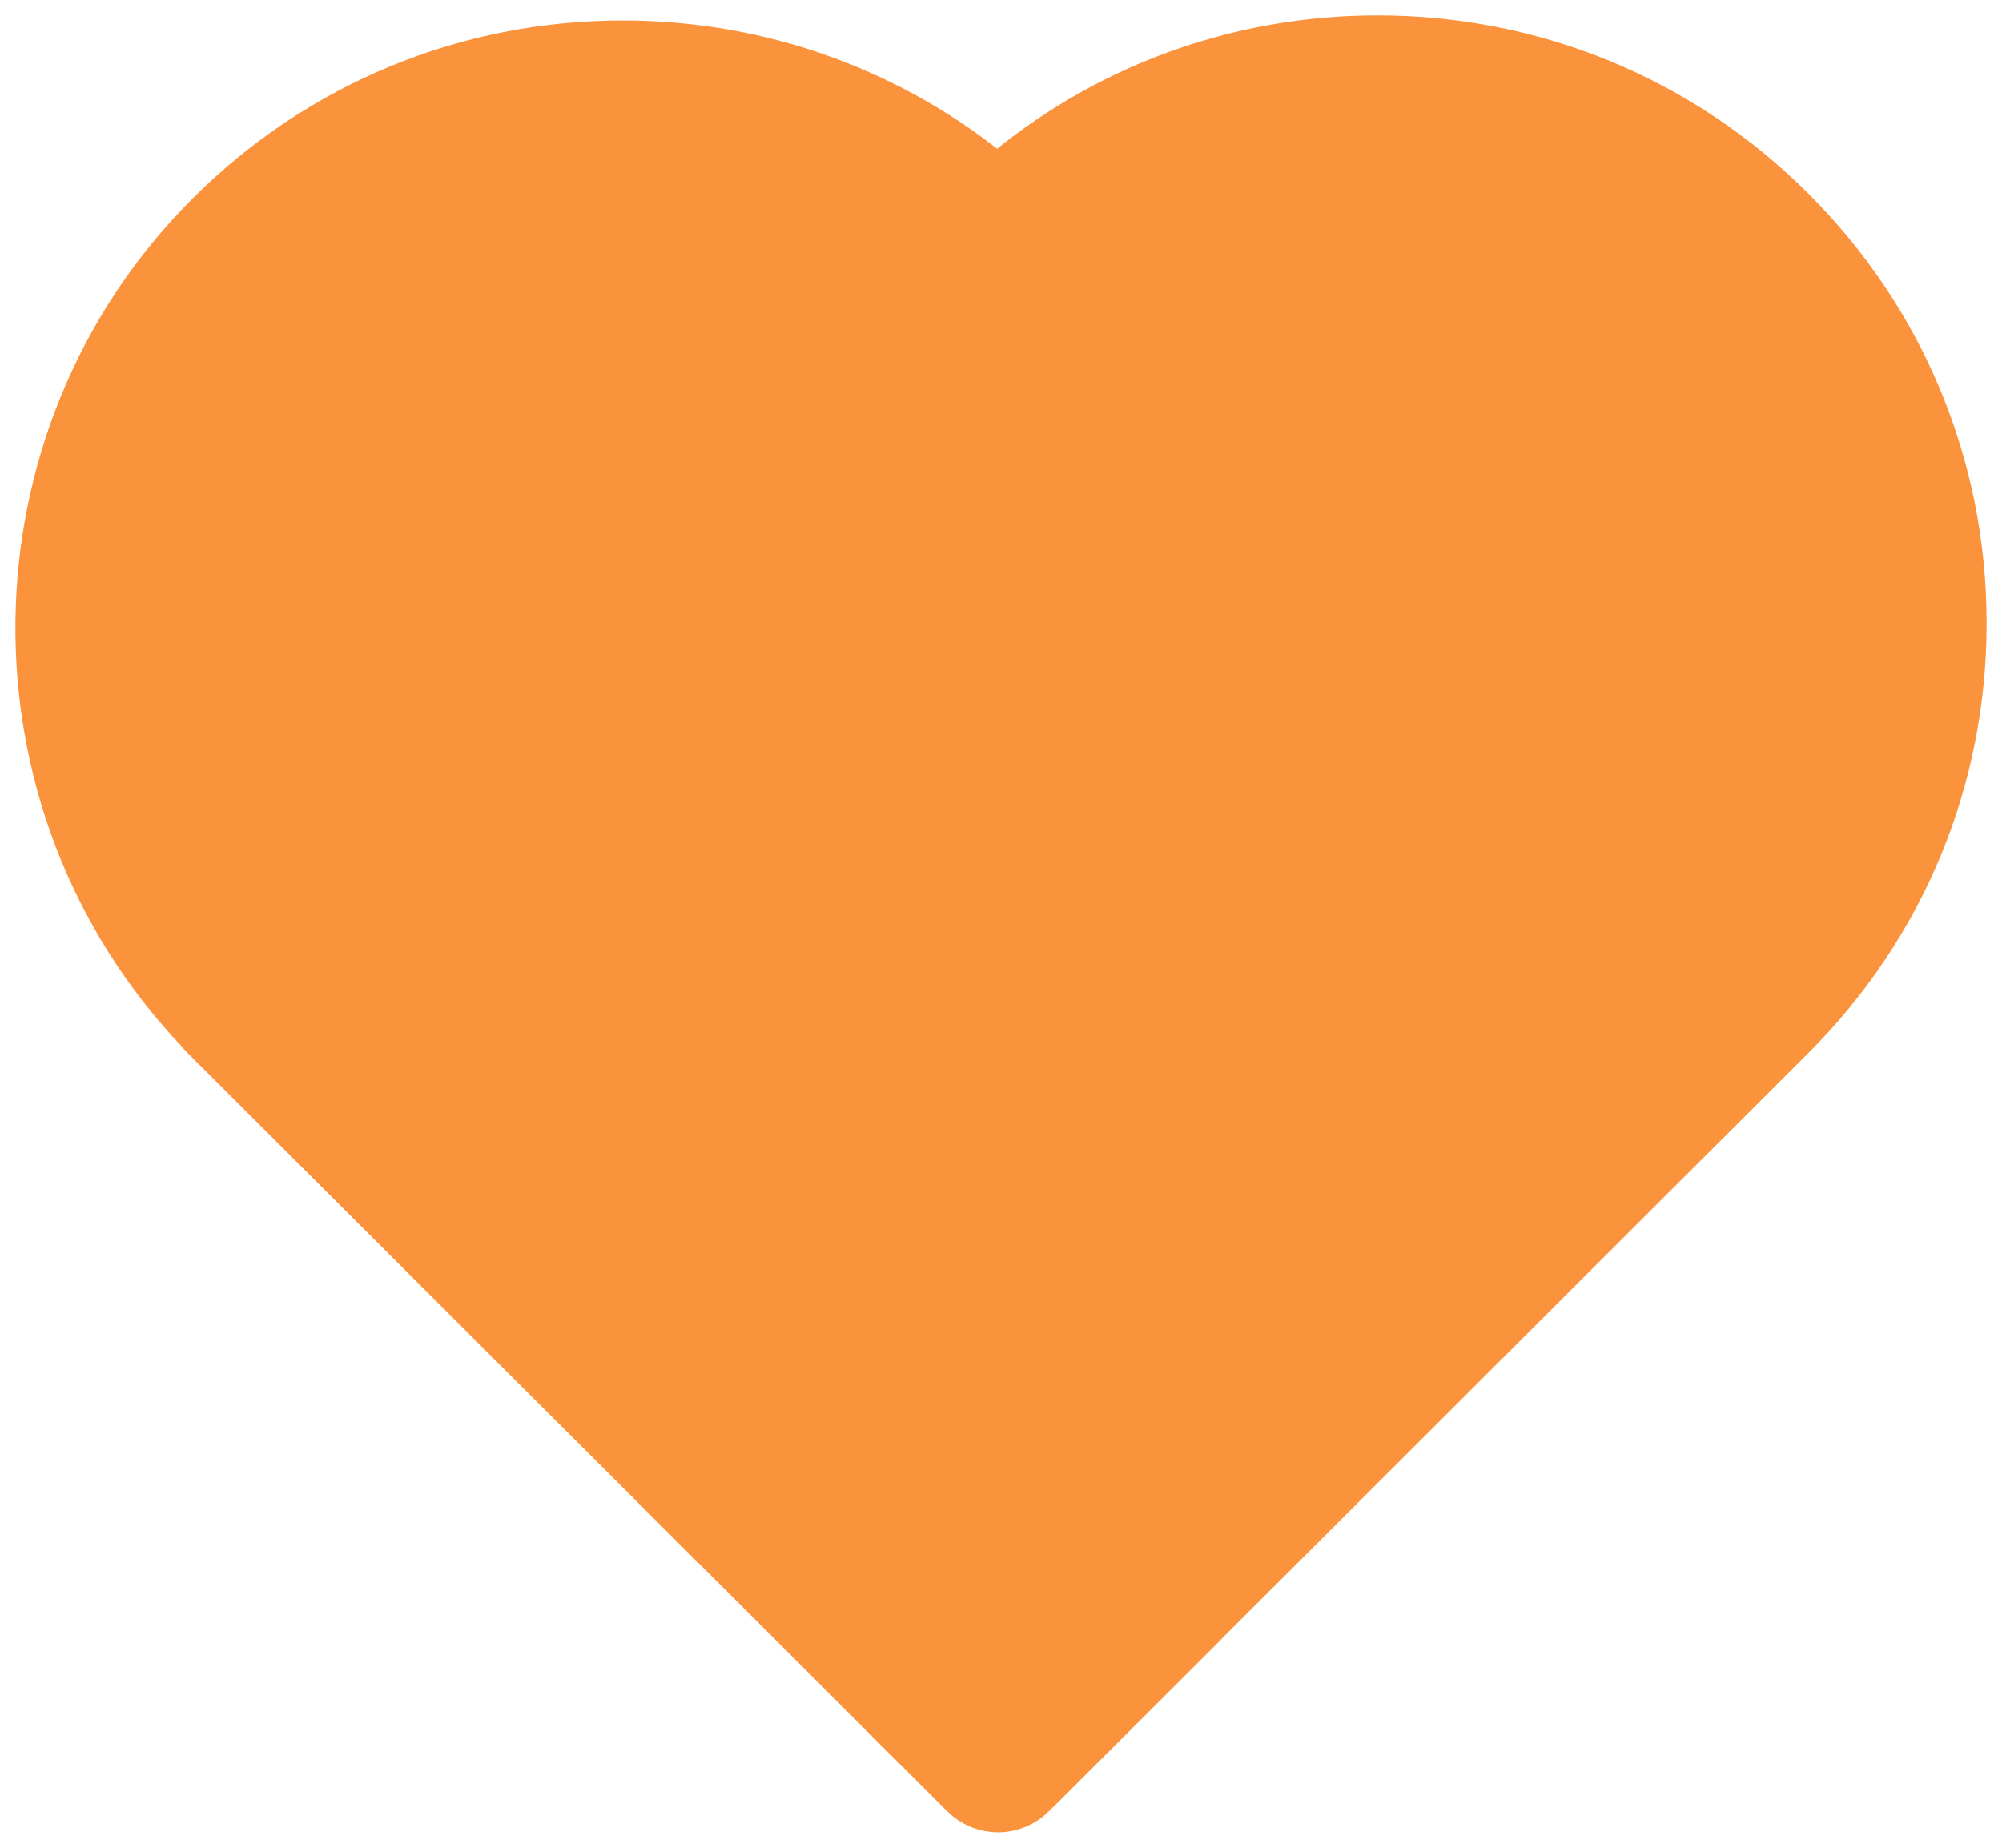<svg width="26" height="24" viewBox="0 0 26 24" fill="none" xmlns="http://www.w3.org/2000/svg">
<path d="M23.271 2.725C24.709 4.16 25.5 6.067 25.5 8.096C25.5 10.125 24.709 12.032 23.271 13.467L15.656 21.071C15.649 21.078 15.643 21.086 15.636 21.094L13.493 23.233C13.49 23.236 13.486 23.238 13.483 23.241L13.41 23.314C13.291 23.433 13.13 23.5 12.961 23.5C12.793 23.5 12.632 23.433 12.513 23.314L2.65 13.467C2.628 13.446 2.609 13.423 2.591 13.399C-0.241 10.434 -0.193 5.692 2.715 2.789C4.15 1.356 6.059 0.566 8.089 0.566C9.883 0.566 11.587 1.184 12.952 2.319C14.328 1.142 16.06 0.5 17.892 0.5C19.924 0.5 21.834 1.29 23.271 2.725Z" fill="#FB923C" stroke="#FB923C" stroke-width="0.6"/>
</svg>
